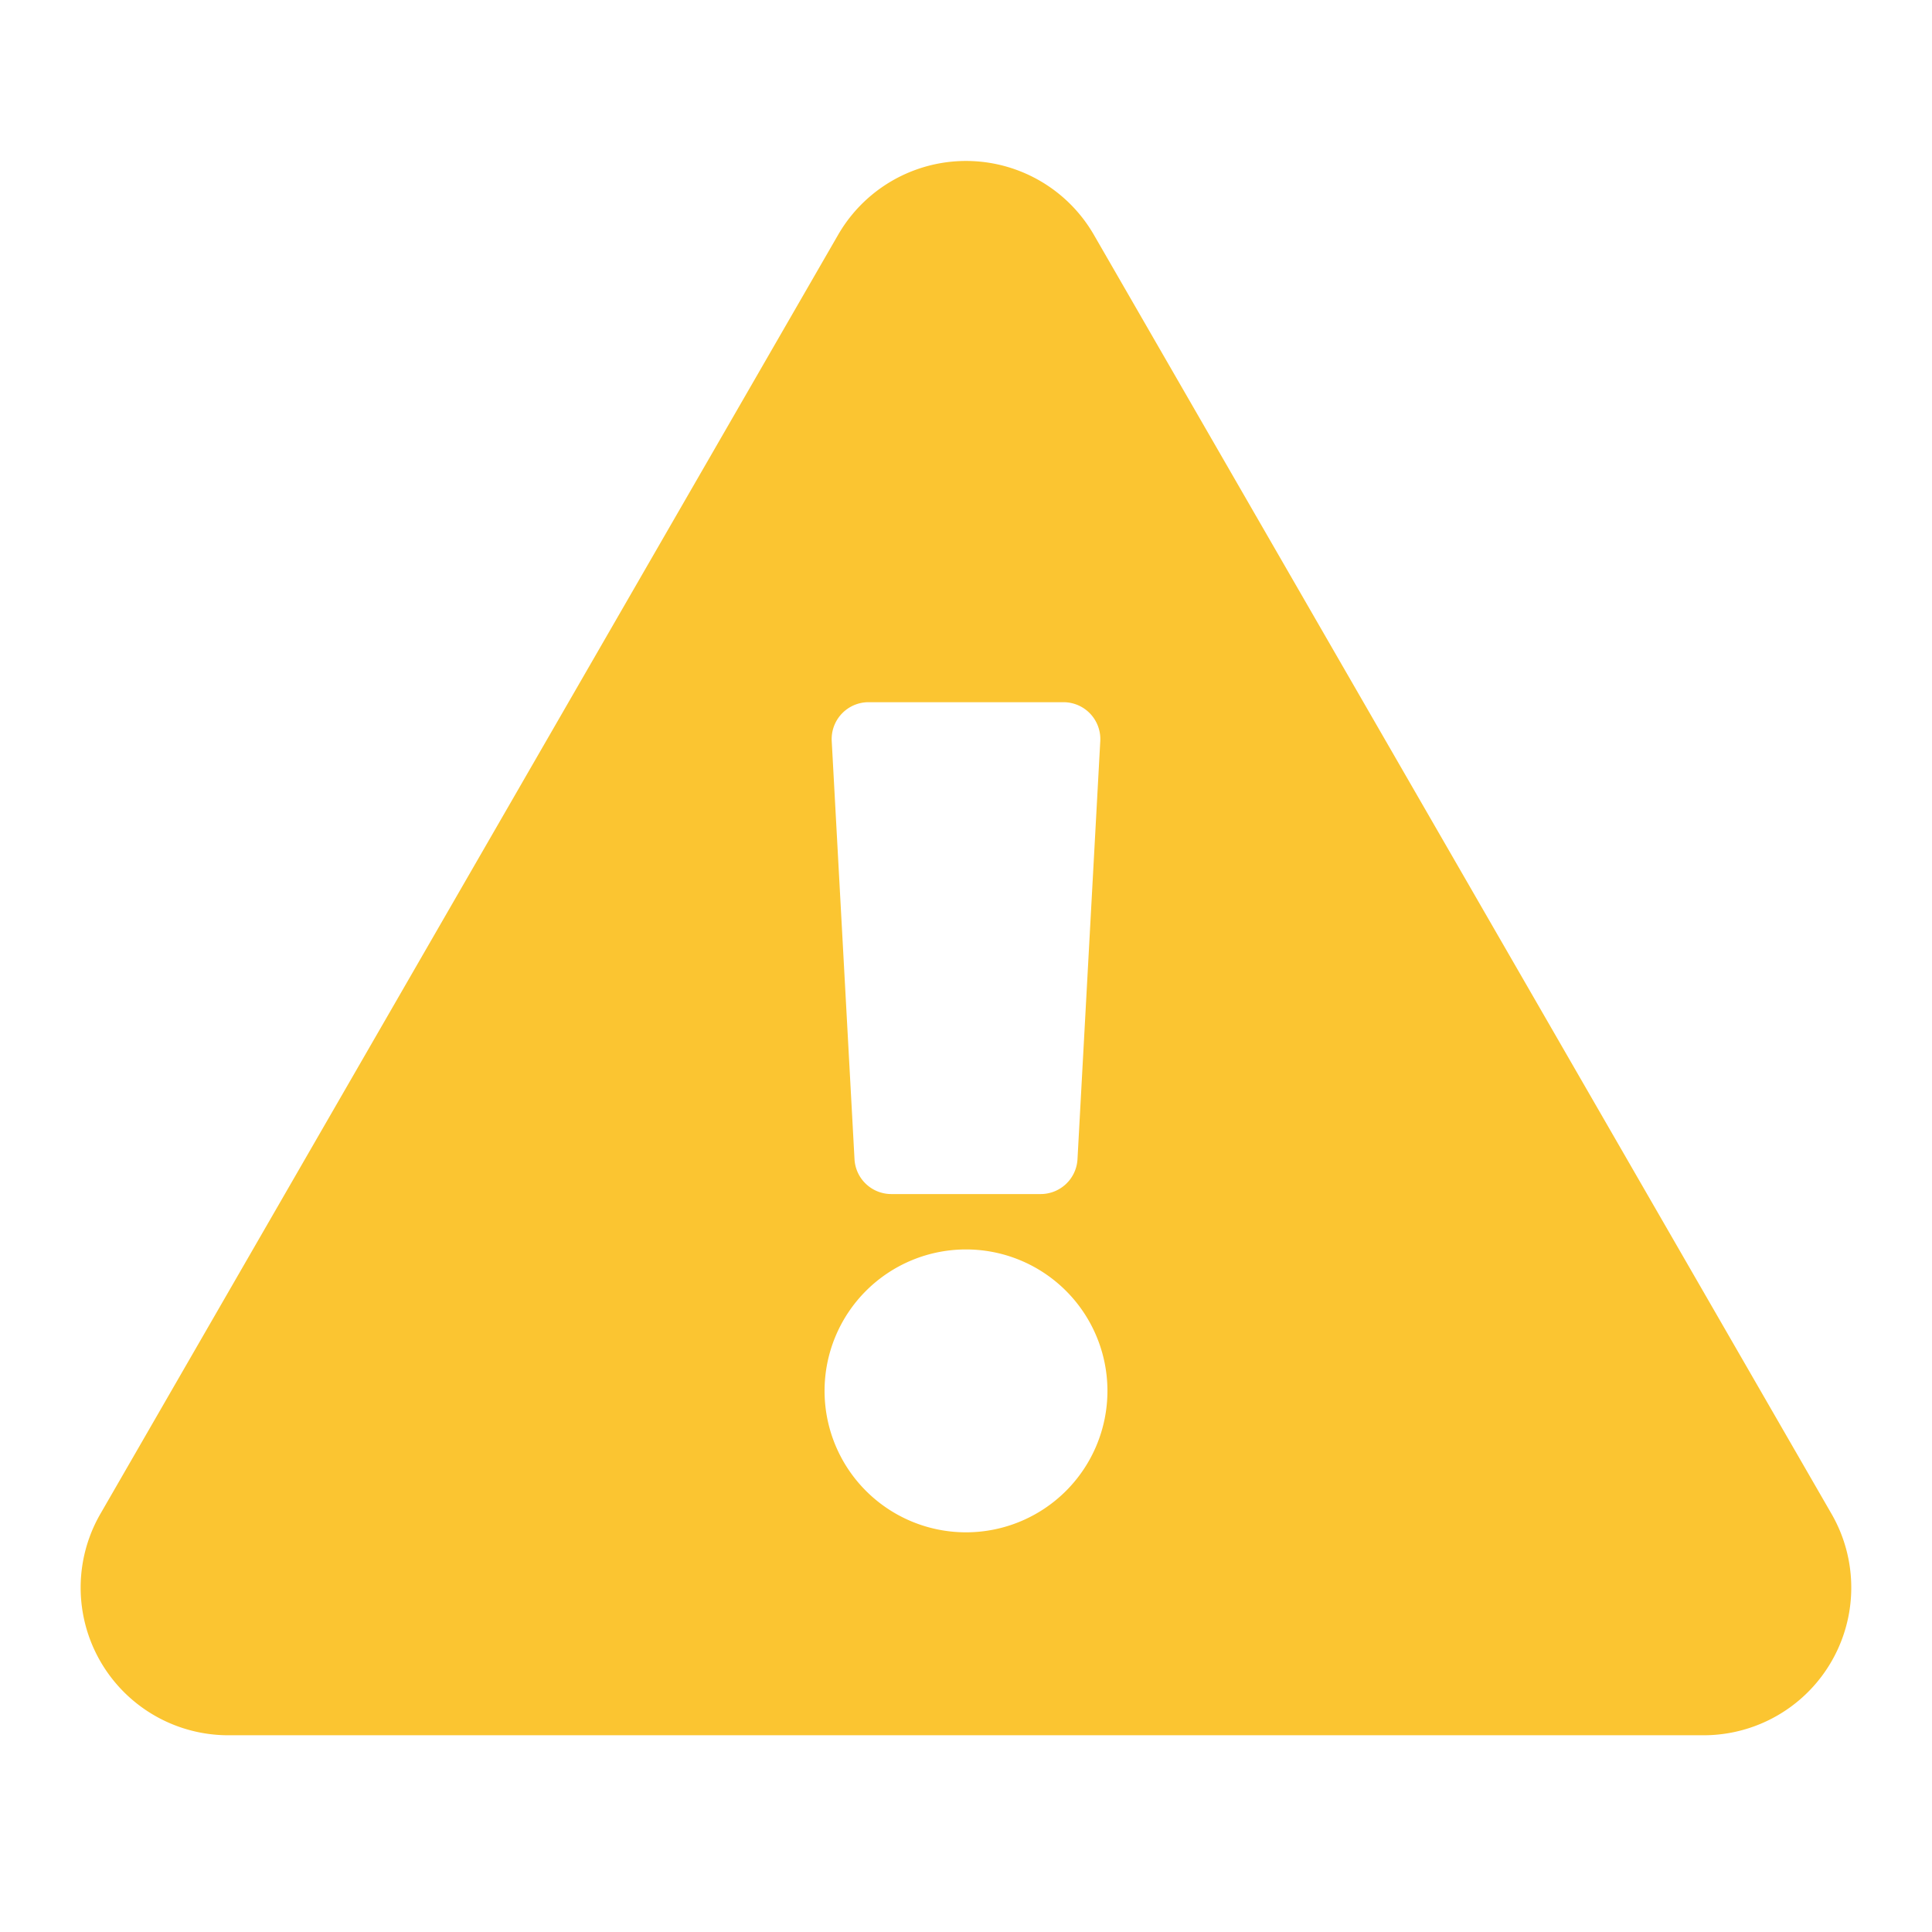 <svg id="atom_icon_a-icon-exclamation-triangle-yellow" data-name="atom/icon/a-icon-exclamation-triangle-yellow" xmlns="http://www.w3.org/2000/svg" width="24" height="24" viewBox="0 0 24 24">
  <rect id="Bounding_Box" data-name="Bounding Box" width="24" height="24" fill="none"/>
  <path id="Icon_awesome-exclamation-triangle" data-name="Icon awesome-exclamation-triangle" d="M21.752,16.806a1.834,1.834,0,0,1-1.588,2.75H1.835a1.834,1.834,0,0,1-1.588-2.75L9.412.916a1.834,1.834,0,0,1,3.176,0ZM11,13.521a1.757,1.757,0,1,0,1.757,1.757A1.757,1.757,0,0,0,11,13.521ZM9.332,7.206,9.615,12.4a.458.458,0,0,0,.458.433h1.854a.458.458,0,0,0,.458-.433l.283-5.194a.458.458,0,0,0-.458-.483H9.79a.458.458,0,0,0-.458.483Z" transform="translate(1 2)" fill="#fbc531"/>
</svg>
